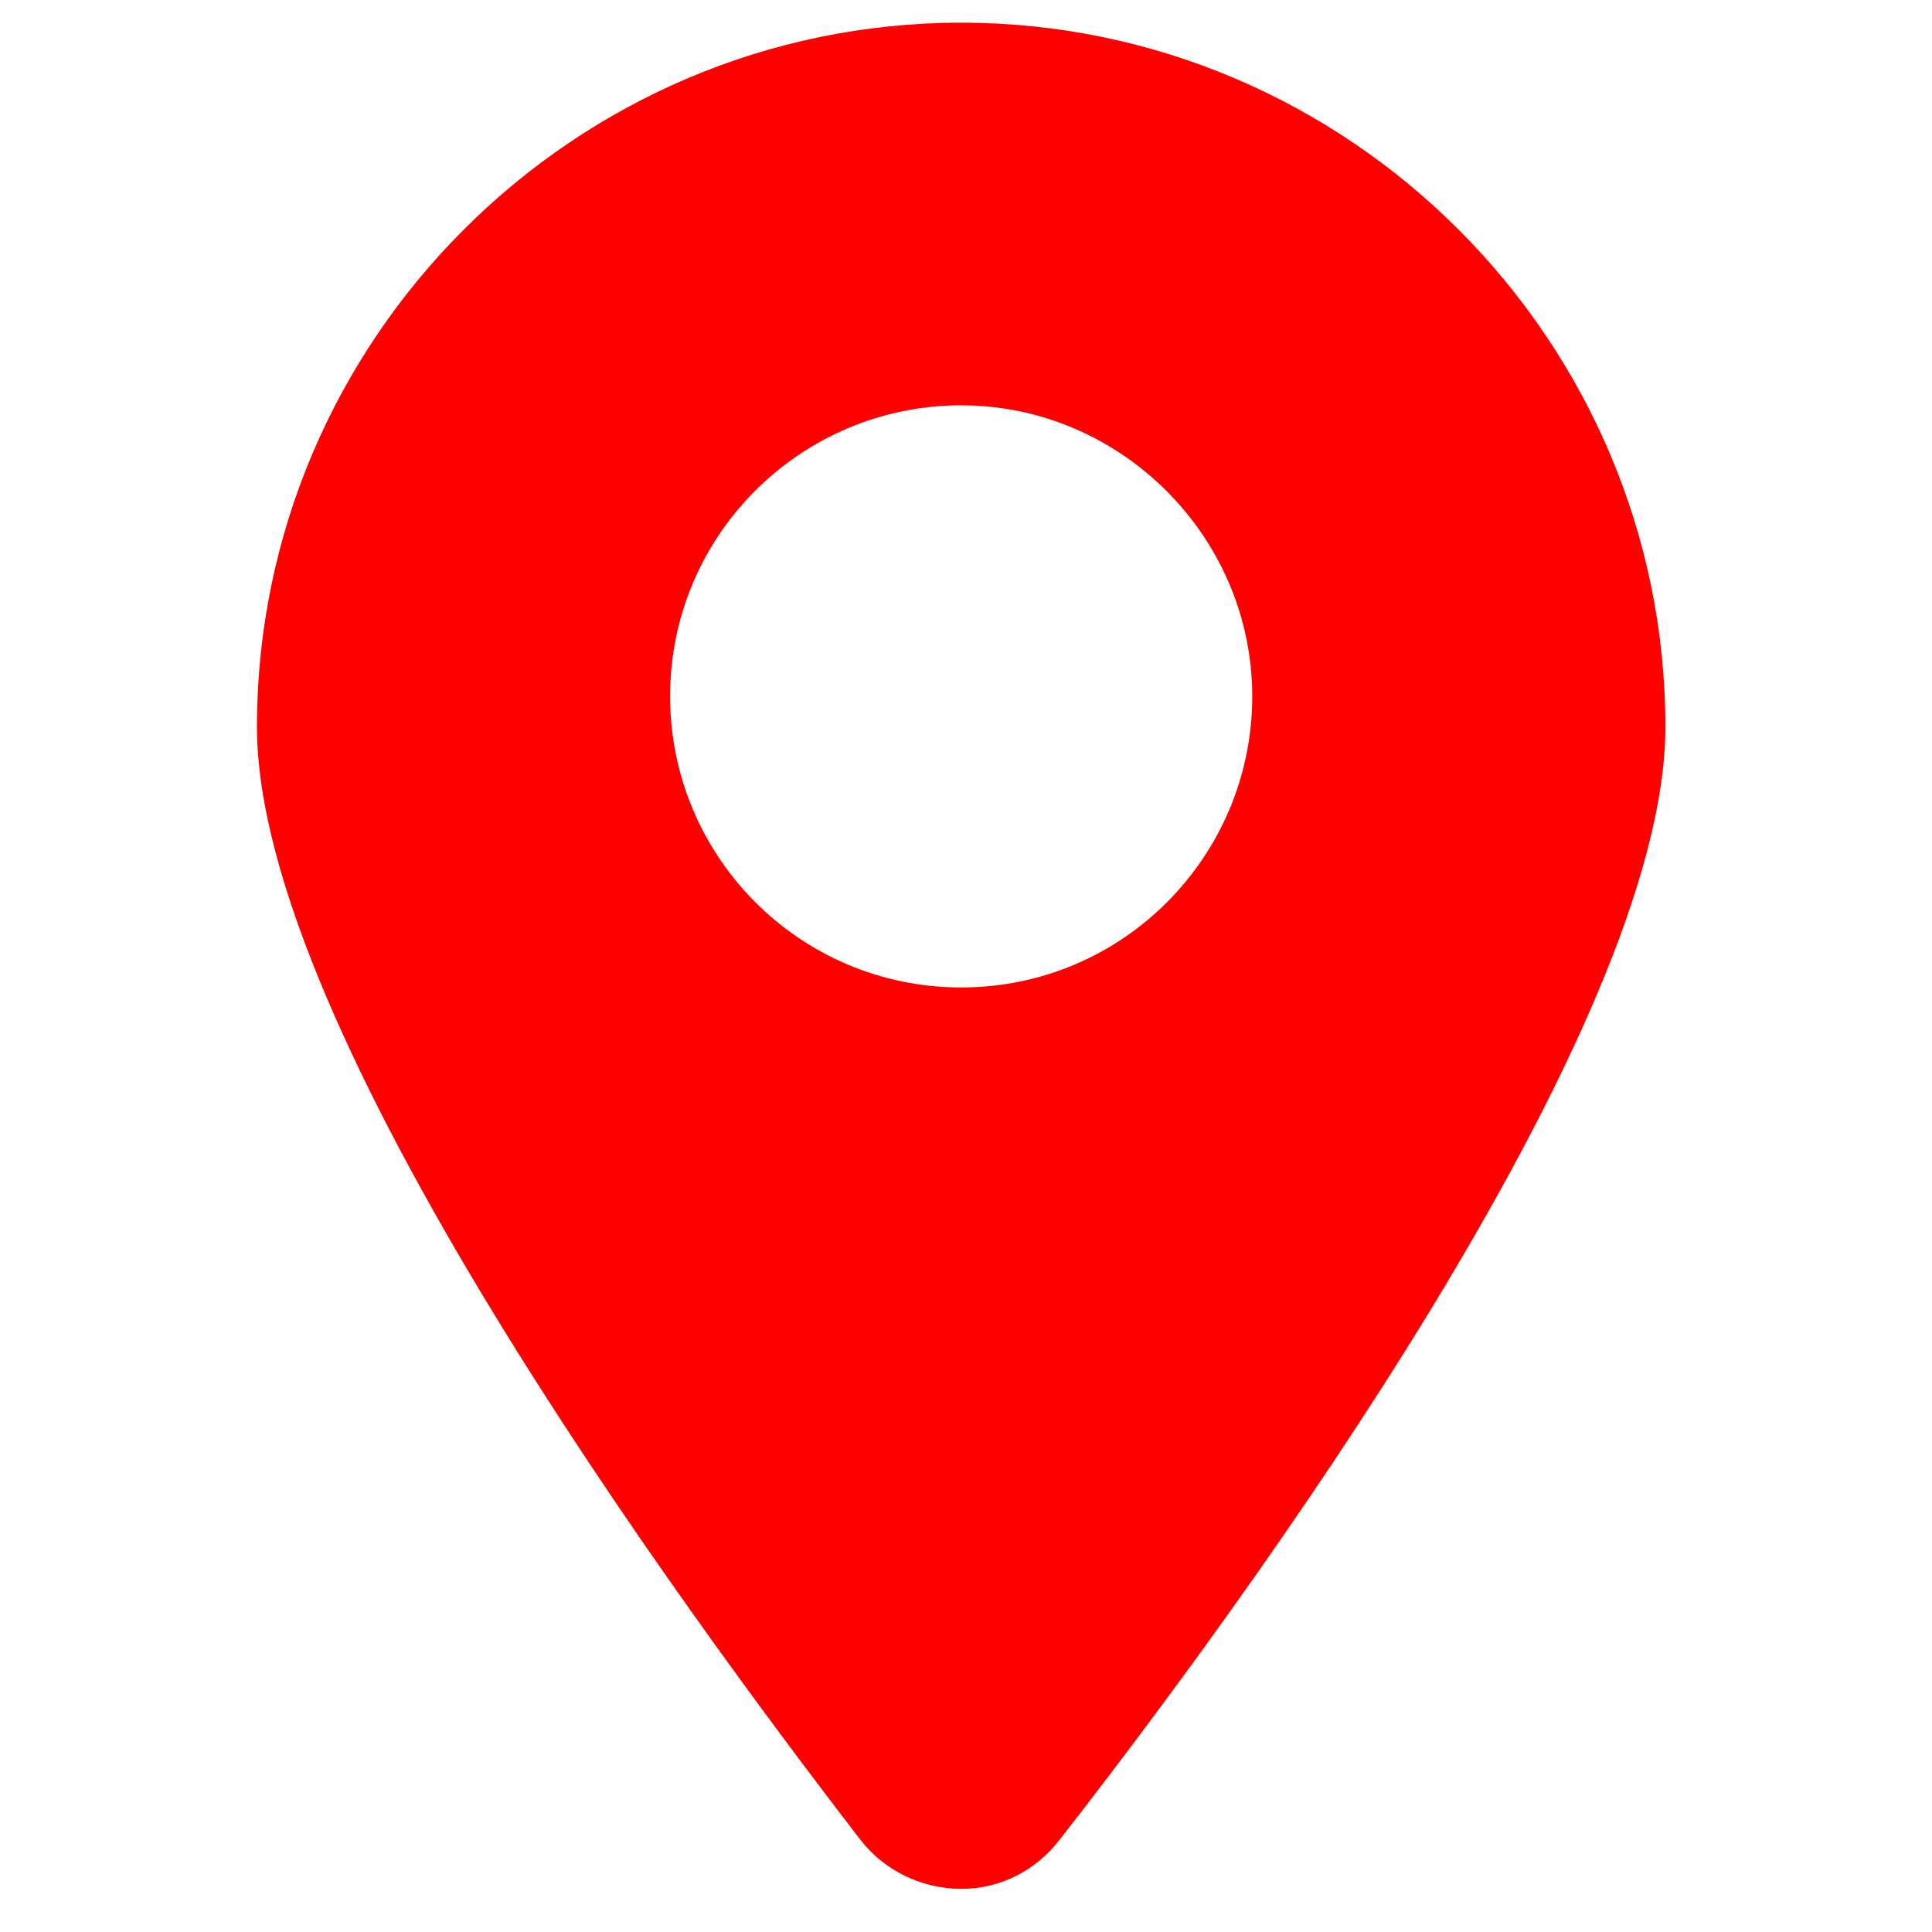 <?xml version="1.0" encoding="UTF-8" standalone="no"?>
<svg
   xmlns:dc="http://purl.org/dc/elements/1.1/"
   xmlns:cc="http://creativecommons.org/ns#"
   xmlns:rdf="http://www.w3.org/1999/02/22-rdf-syntax-ns#"
   xmlns:svg="http://www.w3.org/2000/svg"
   xmlns="http://www.w3.org/2000/svg"
   xmlns:sodipodi="http://sodipodi.sourceforge.net/DTD/sodipodi-0.dtd"
   xmlns:inkscape="http://www.inkscape.org/namespaces/inkscape"
   height="20"
   width="20"
   id="svg12"
   xml:space="preserve"
   viewBox="0 0 20 20"
   y="0px"
   x="0px"
   version="1.1"
   sodipodi:docname="redIcon.svg"
   inkscape:version="0.92.5 (2060ec1f9f, 2020-04-08)"><sodipodi:namedview
     pagecolor="#ffffff"
     bordercolor="#666666"
     borderopacity="1"
     objecttolerance="10"
     gridtolerance="10"
     guidetolerance="10"
     inkscape:pageopacity="0"
     inkscape:pageshadow="2"
     inkscape:window-width="647"
     inkscape:window-height="704"
     id="namedview8"
     showgrid="false"
     inkscape:zoom="11.8"
     inkscape:cx="10"
     inkscape:cy="20.169492"
     inkscape:window-x="72"
     inkscape:window-y="27"
     inkscape:window-maximized="0"
     inkscape:current-layer="svg12" /><defs
     id="defs16" /><style
     id="style2"
     type="text/css">
	.st0{fill:none;stroke:#B52828;stroke-width:2;stroke-linecap:round;stroke-miterlimit:10;}
</style><g
     transform="matrix(0.243,0,0,0.243,-2.2,-2.511)"
     id="g6"
     style="fill:#ff0000"><path
       style="fill:#ff0000"
       id="path4"
       d="m 50,11.3 c -16.5,0 -30,13.5 -30,30 0,12.9 18,37.4 25.7,47.4 1,1.3 2.6,2.1 4.3,2.1 1.7,0 3.2,-0.8 4.2,-2.1 C 62,78.7 80,54.2 80,41.3 80,24.8 66.5,11.3 50,11.3 Z m 0,41.1 c -6.9,0 -12.4,-5.6 -12.4,-12.4 0,-6.9 5.6,-12.4 12.4,-12.4 6.8,0 12.4,5.6 12.4,12.4 0,6.8 -5.5,12.4 -12.4,12.4 z"
       inkscape:connector-curvature="0" /></g></svg>